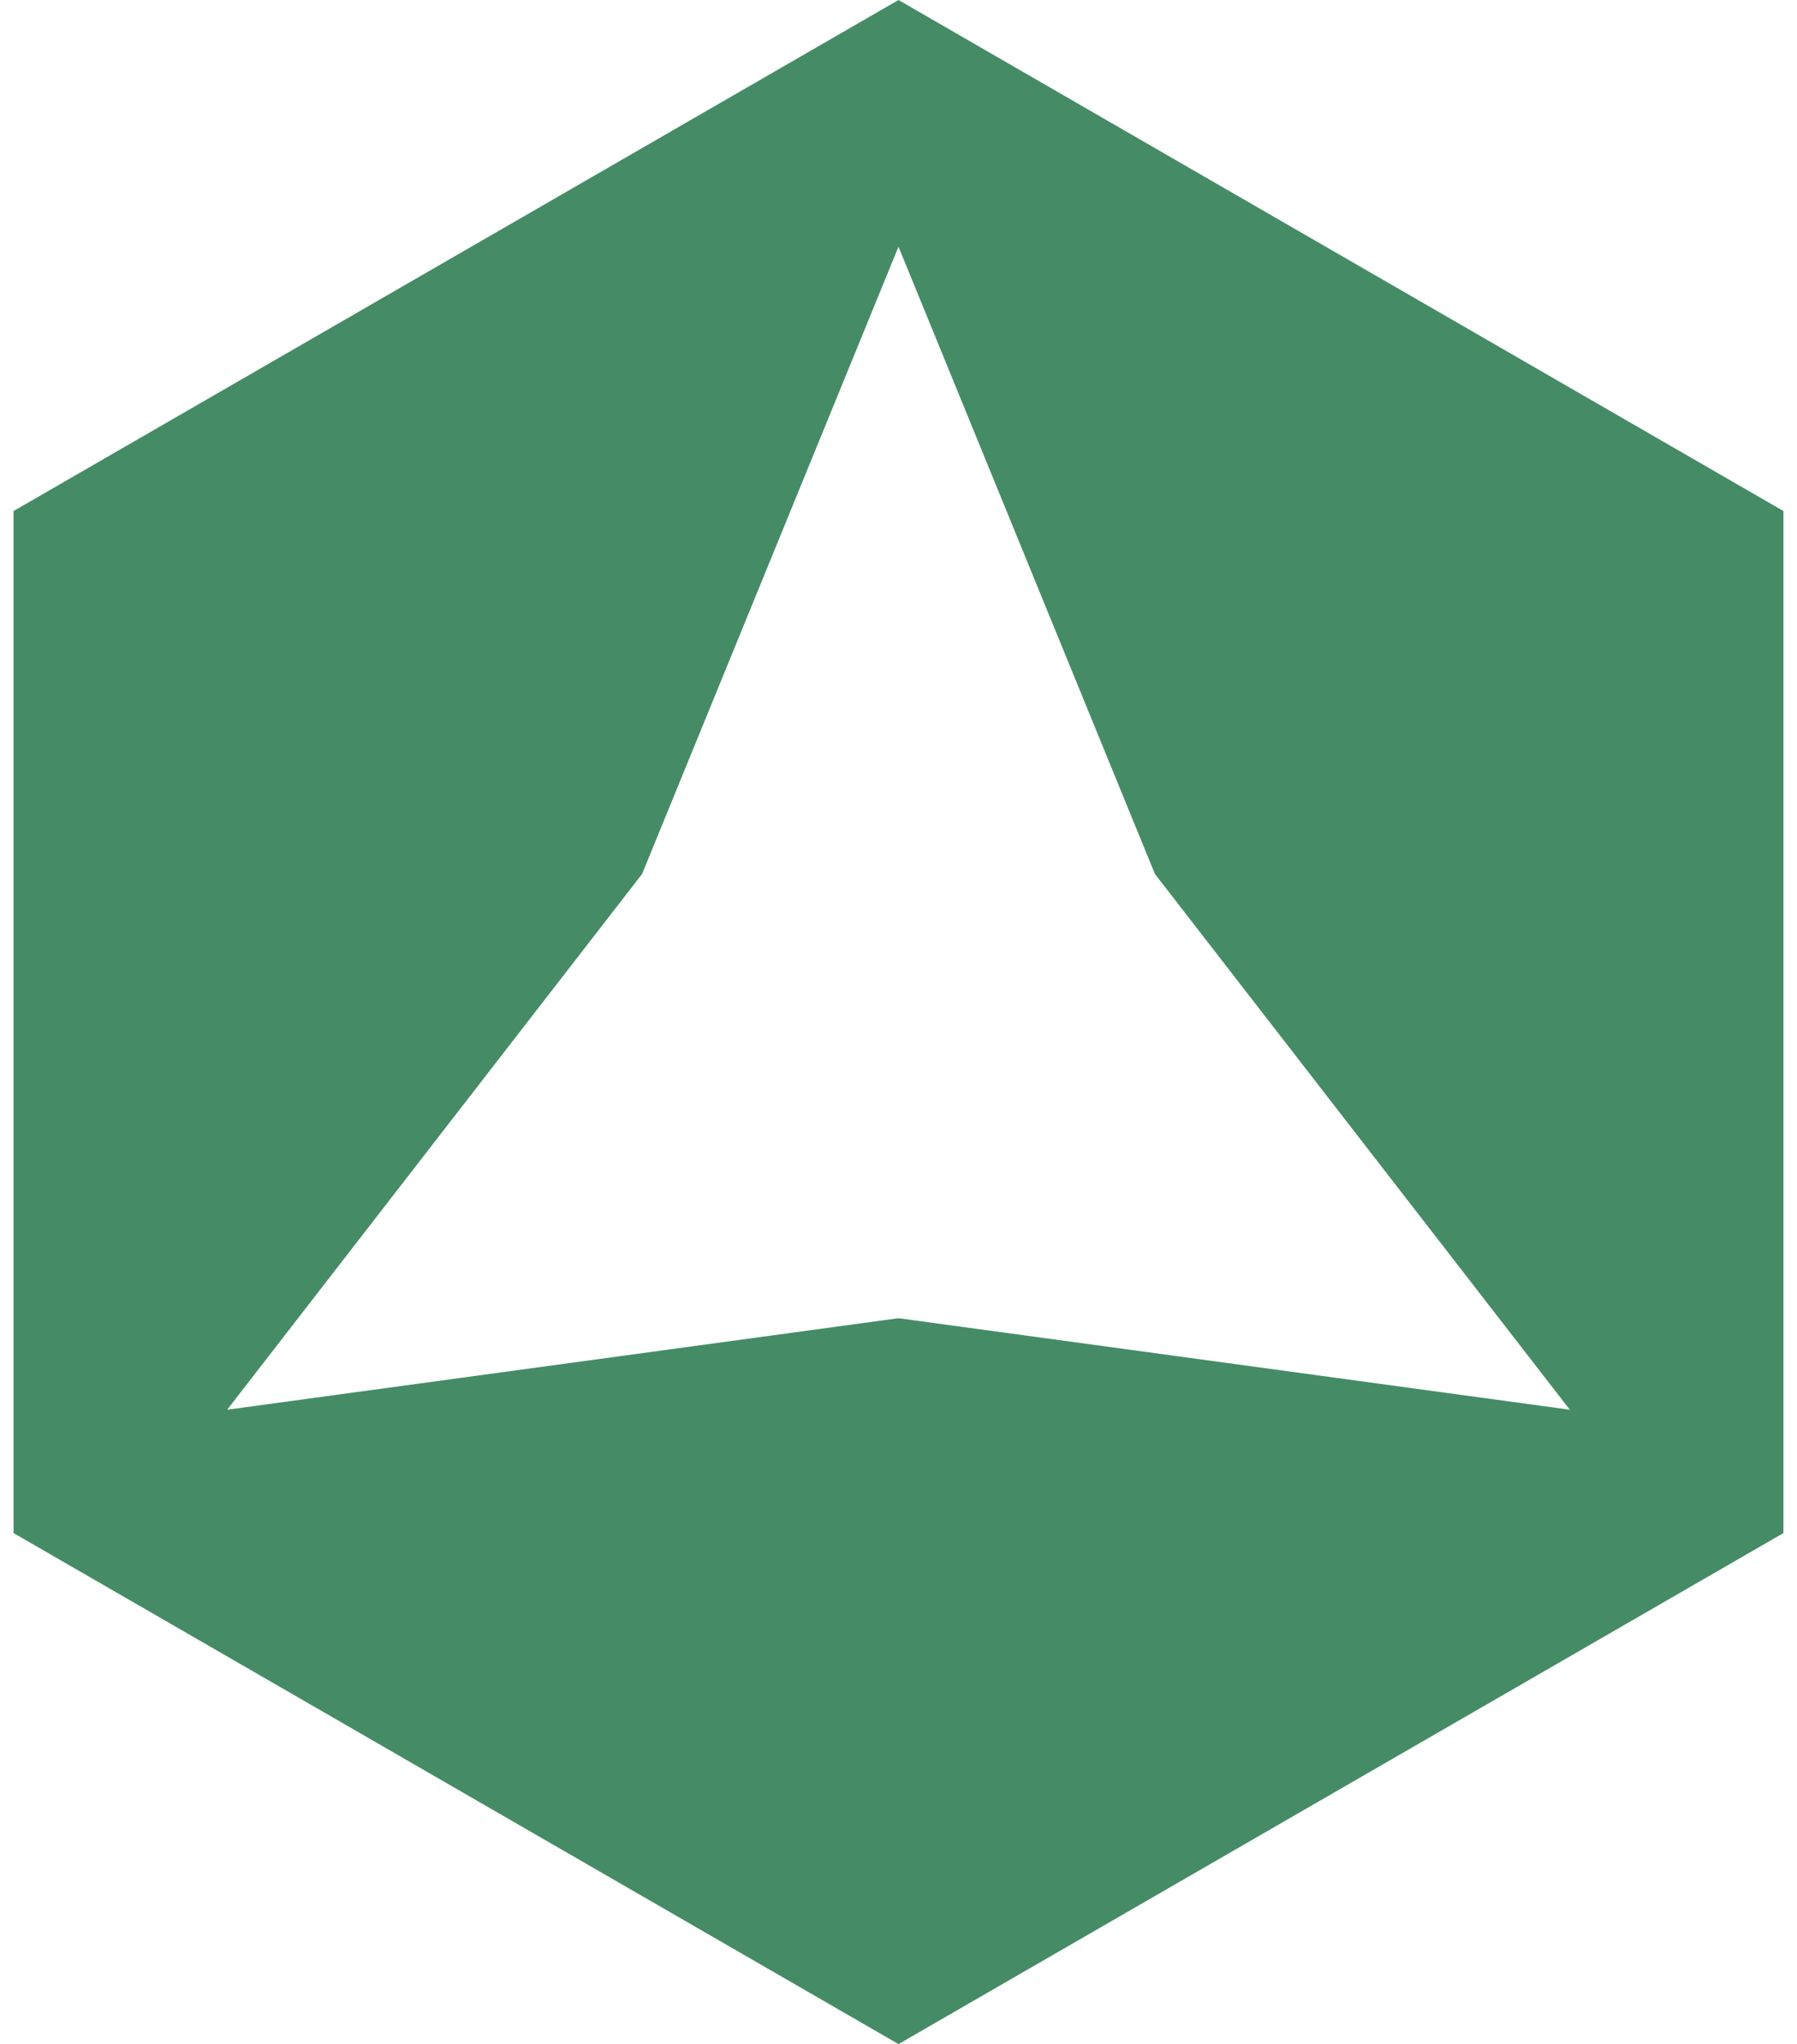 <svg width="51" height="58" viewBox="0 0 51 58" fill="none" xmlns="http://www.w3.org/2000/svg">
<path fill-rule="evenodd" clip-rule="evenodd" d="M50.615 14.5L25.5 0L0.385 14.5V43.5L25.5 58L50.615 43.5V14.5ZM32.777 24.798L25.5 7L18.223 24.798L6.447 40L25.5 37.403L44.553 40L32.777 24.798Z" fill="#458C66"/>
</svg>
